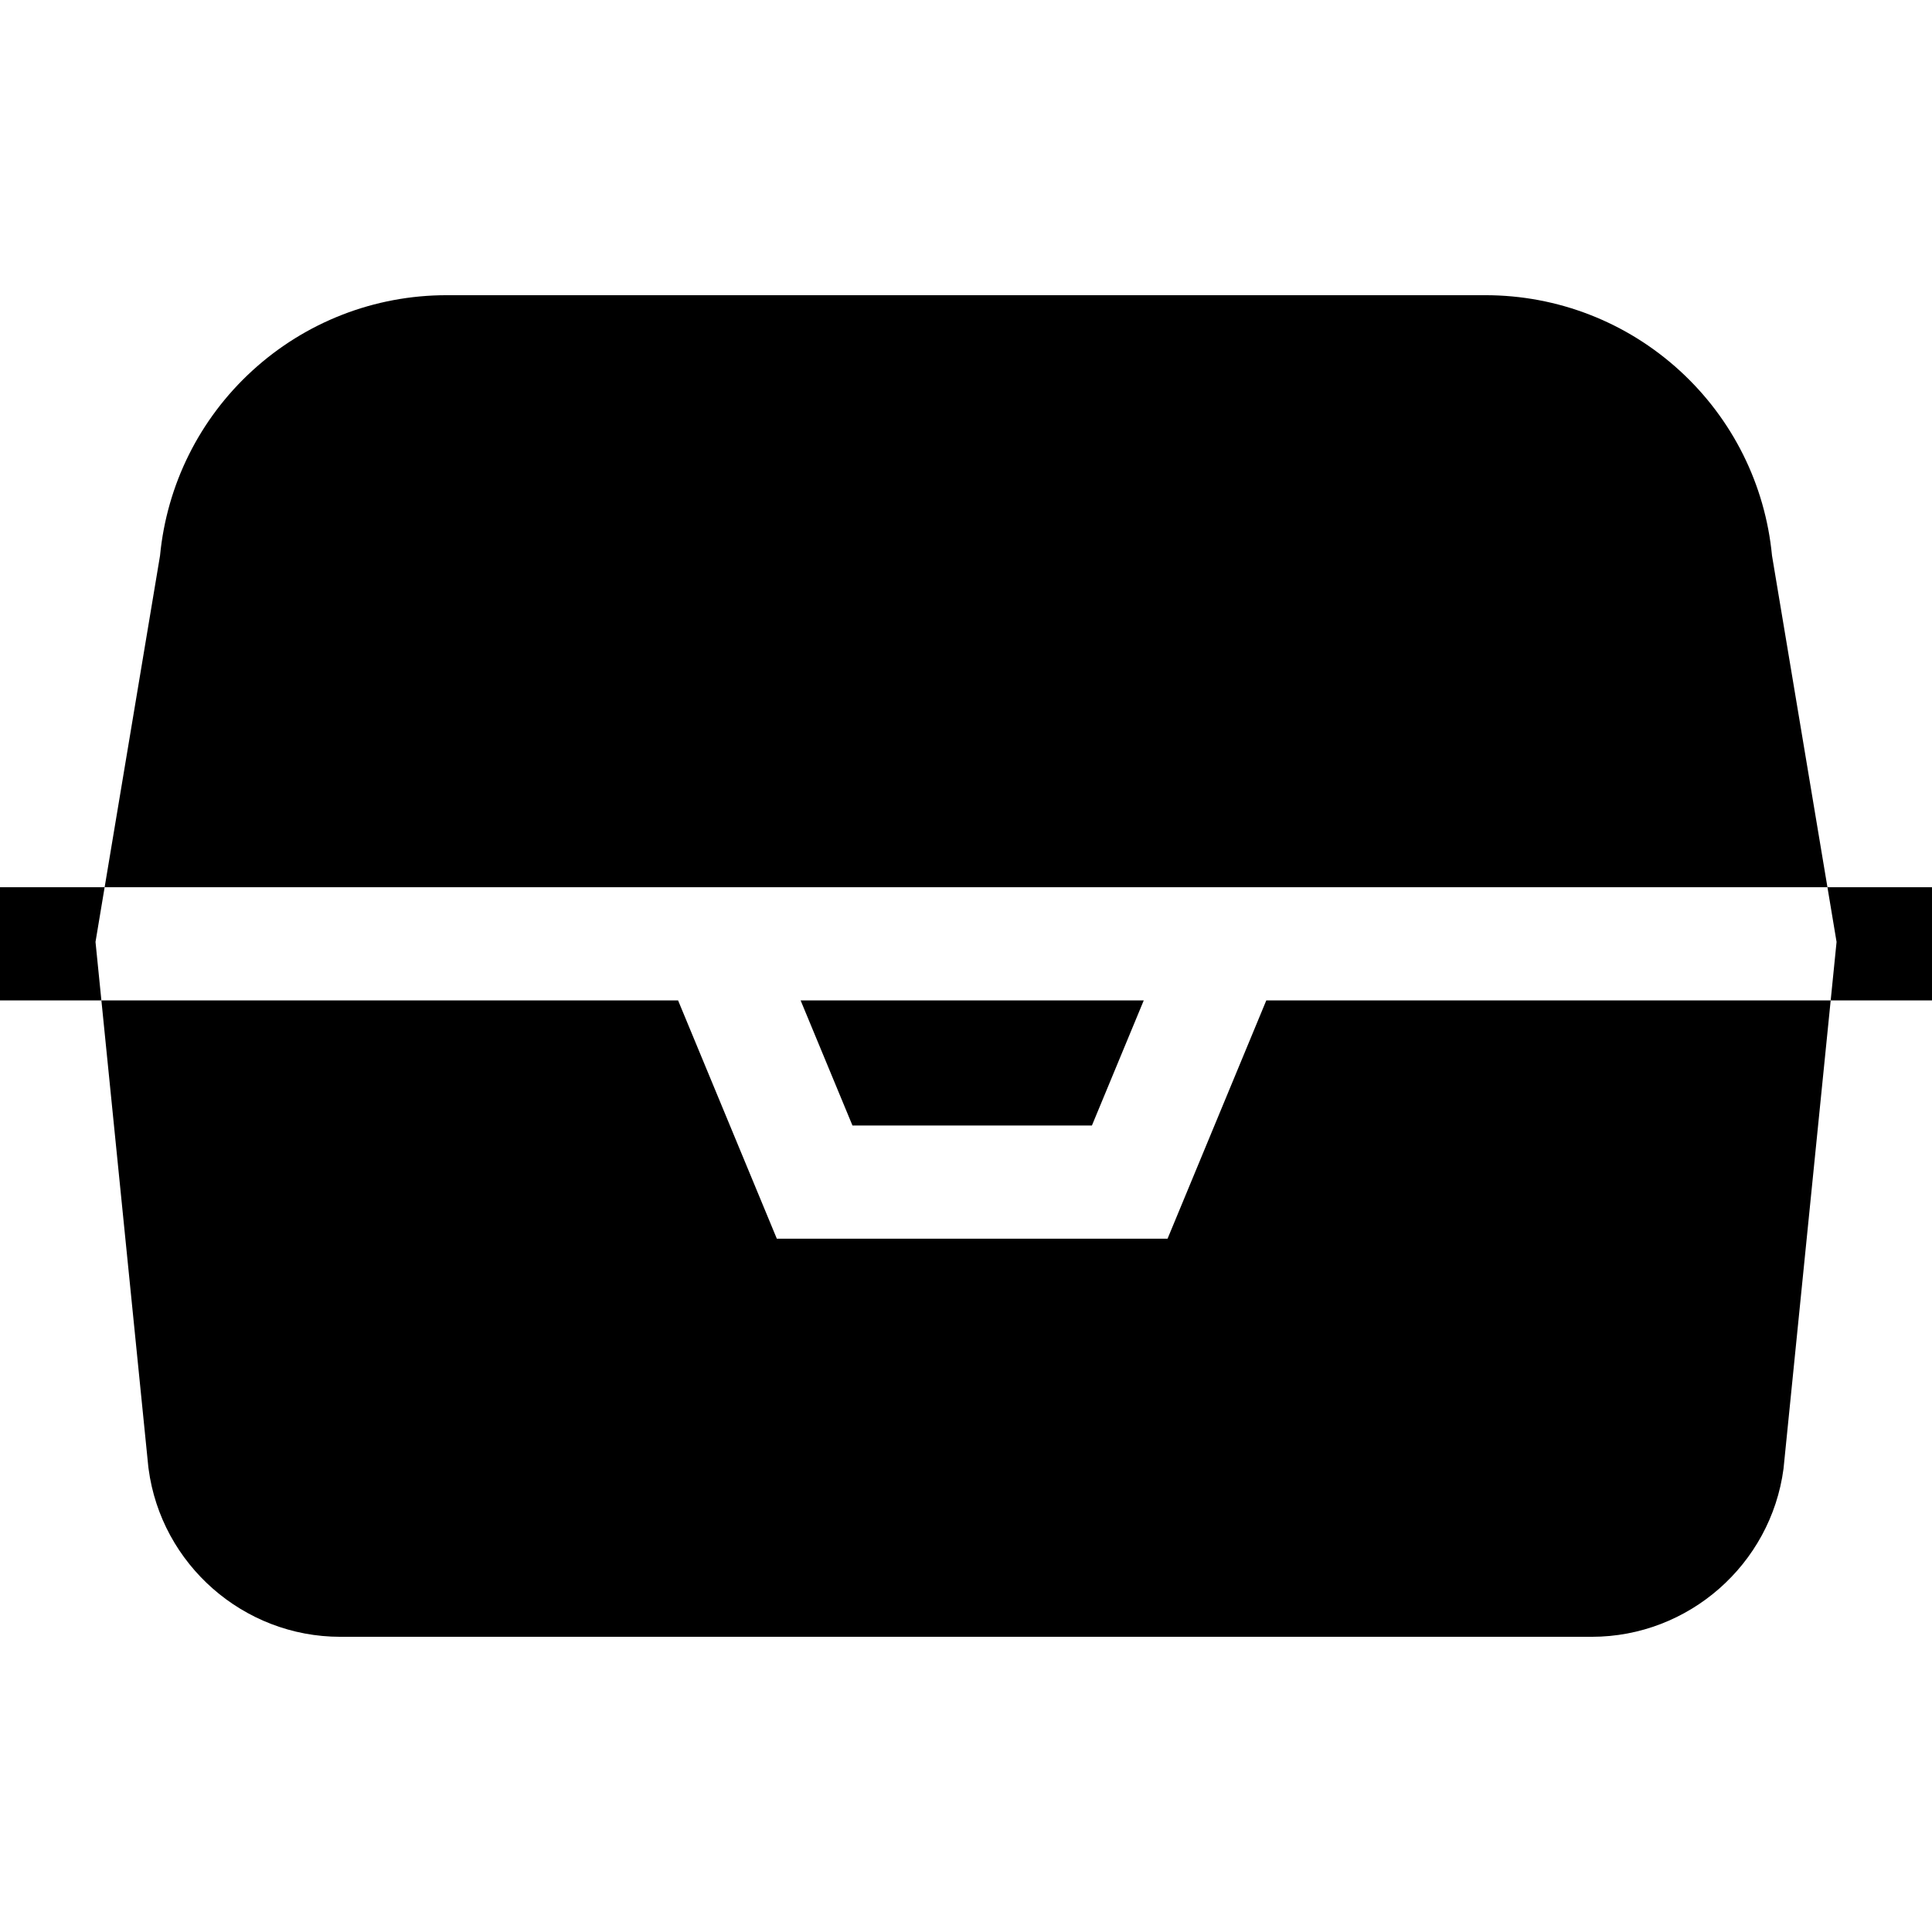 <svg id="Capa_1" enable-background="new 0 0 512 512" height="512" viewBox="0 0 512 512" width="512" xmlns="http://www.w3.org/2000/svg"><g id="XMLID_233_"><path id="XMLID_249_" d="m225.909 298.266h63.462l13.737-33.146h-90.936z"/><path id="XMLID_282_" d="m335.582 265.12-26.168 63.146h-103.547l-26.168-63.146h-152.829l12.44 123.65.06.46c3.35 25.39 25.19 44.54 50.8 44.54h331.67c25.61 0 47.45-19.15 50.81-44.54l12.5-124.11z"/><path id="XMLID_283_" d="m484.29 235.12-14.69-87.88c-1.8-18.82-10.46-36.19-24.41-48.97-14.11-12.92-32.41-20.04-51.54-20.04h-275.29c-19.13 0-37.43 7.12-51.54 20.04-13.95 12.78-22.6 30.15-24.41 48.97l-14.68 87.88z"/><path id="XMLID_284_" d="m27.73 235.12h-27.73v30h26.87l-1.56-15.5z"/><path id="XMLID_293_" d="m484.29 235.12 2.42 14.5-1.56 15.5h26.85v-30z"/></g></svg>